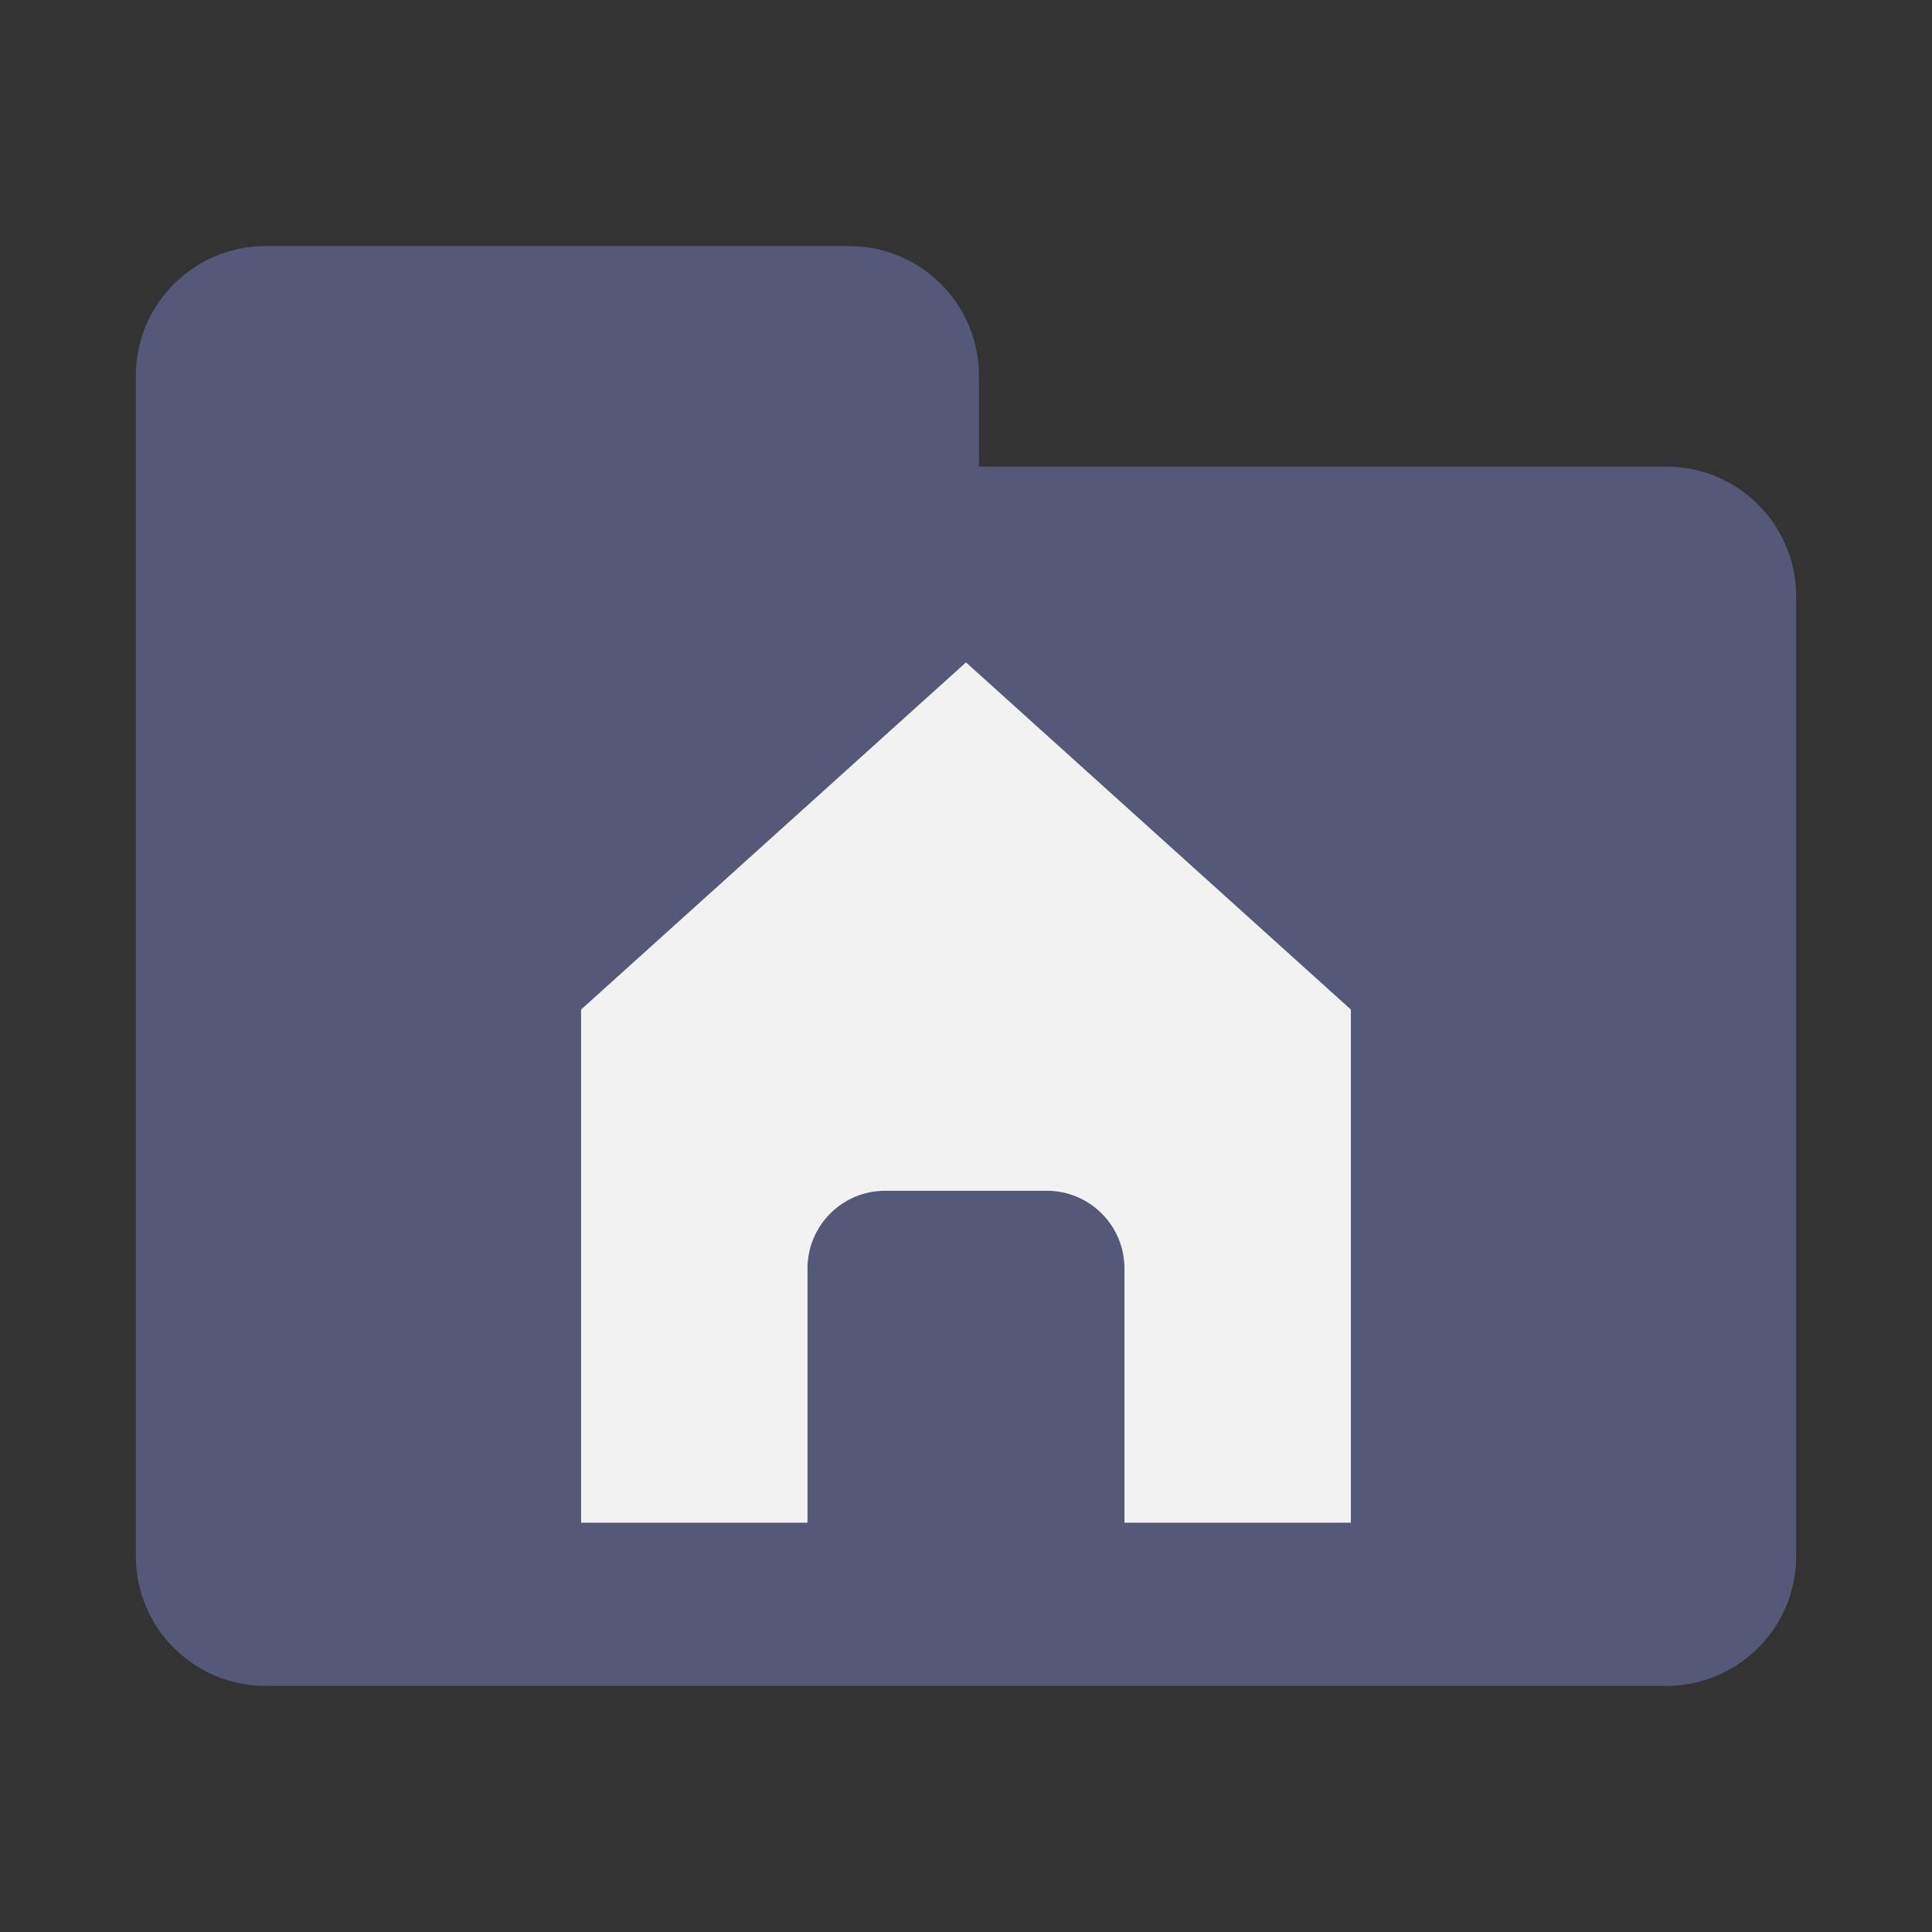 <?xml version="1.0" encoding="UTF-8" standalone="no"?>
<svg
   xmlns:dc="http://purl.org/dc/elements/1.1/"
   xmlns:cc="http://creativecommons.org/ns#"
   xmlns:rdf="http://www.w3.org/1999/02/22-rdf-syntax-ns#"
   xmlns:svg="http://www.w3.org/2000/svg"
   xmlns="http://www.w3.org/2000/svg"
   xmlns:sodipodi="http://sodipodi.sourceforge.net/DTD/sodipodi-0.dtd"
   xmlns:inkscape="http://www.inkscape.org/namespaces/inkscape"
   width="100%"
   height="100%"
   viewBox="0 0 128 128"
   version="1.1"
   xml:space="preserve"
   style="fill-rule:evenodd;clip-rule:evenodd;stroke-linejoin:round;stroke-miterlimit:1.414;"
   id="svg11936"
   inkscape:version="0.91 r13725"
   sodipodi:docname="file_home.svg"><rect x="0" y="0" width="128" height="128" fill="#333333" stroke="none"/><defs
     id="defs11951" /><sodipodi:namedview
     pagecolor="#ffffff"
     bordercolor="#666666"
     borderopacity="1"
     objecttolerance="10"
     gridtolerance="10"
     guidetolerance="10"
     inkscape:pageopacity="0"
     inkscape:pageshadow="2"
     inkscape:window-width="1920"
     inkscape:window-height="1017"
     id="namedview11949"
     showgrid="false"
     inkscape:zoom="1.84375"
     inkscape:cx="-31.186441"
     inkscape:cy="64"
     inkscape:window-x="-8"
     inkscape:window-y="-8"
     inkscape:window-maximized="1"
     inkscape:current-layer="svg11936" /><g
     transform="matrix(1,0,0,1,-1920,0)"
     id="g11938"><g
       id="file_home"
       transform="matrix(1,0,0,1,1920,0)"><rect
         x="0"
         y="0"
         width="128"
         height="128"
         style="fill:none;"
         id="rect11941" /><g
         id="Ebene_1"
         transform="matrix(1,0,0,1,-0.001,0)"><path
           d="M110.406,30.914L64.859,30.914L64.859,24.898C64.859,20.152 61.012,16.304 56.265,16.304L17.594,16.304C12.848,16.305 9,20.152 9,24.898L9,103.1C9,107.846 12.848,111.694 17.594,111.694L110.407,111.694C115.154,111.694 119.001,107.846 119.001,103.1L119.001,45.523L119.001,44.664L119.001,39.508C119,34.762 115.153,30.914 110.406,30.914Z"
           style="fill:#545979;fill-rule:nonzero;fill-opacity:1"
           id="path11944" /></g><g
         id="Ebene_2"
         transform="matrix(1,0,0,1,-0.001,0)"><path
           d="M89.5,66.885L64,43.885L38.5,66.885L38.5,100.885L53.5,100.885L53.5,84.041C53.5,81.194 55.804,78.891 58.646,78.891L69.355,78.891C72.192,78.891 74.5,81.195 74.5,84.041L74.5,100.885L89.5,100.885L89.5,66.885Z"
           style="fill:#f2f2f2;fill-rule:nonzero"
           id="path11947" /></g></g></g></svg>